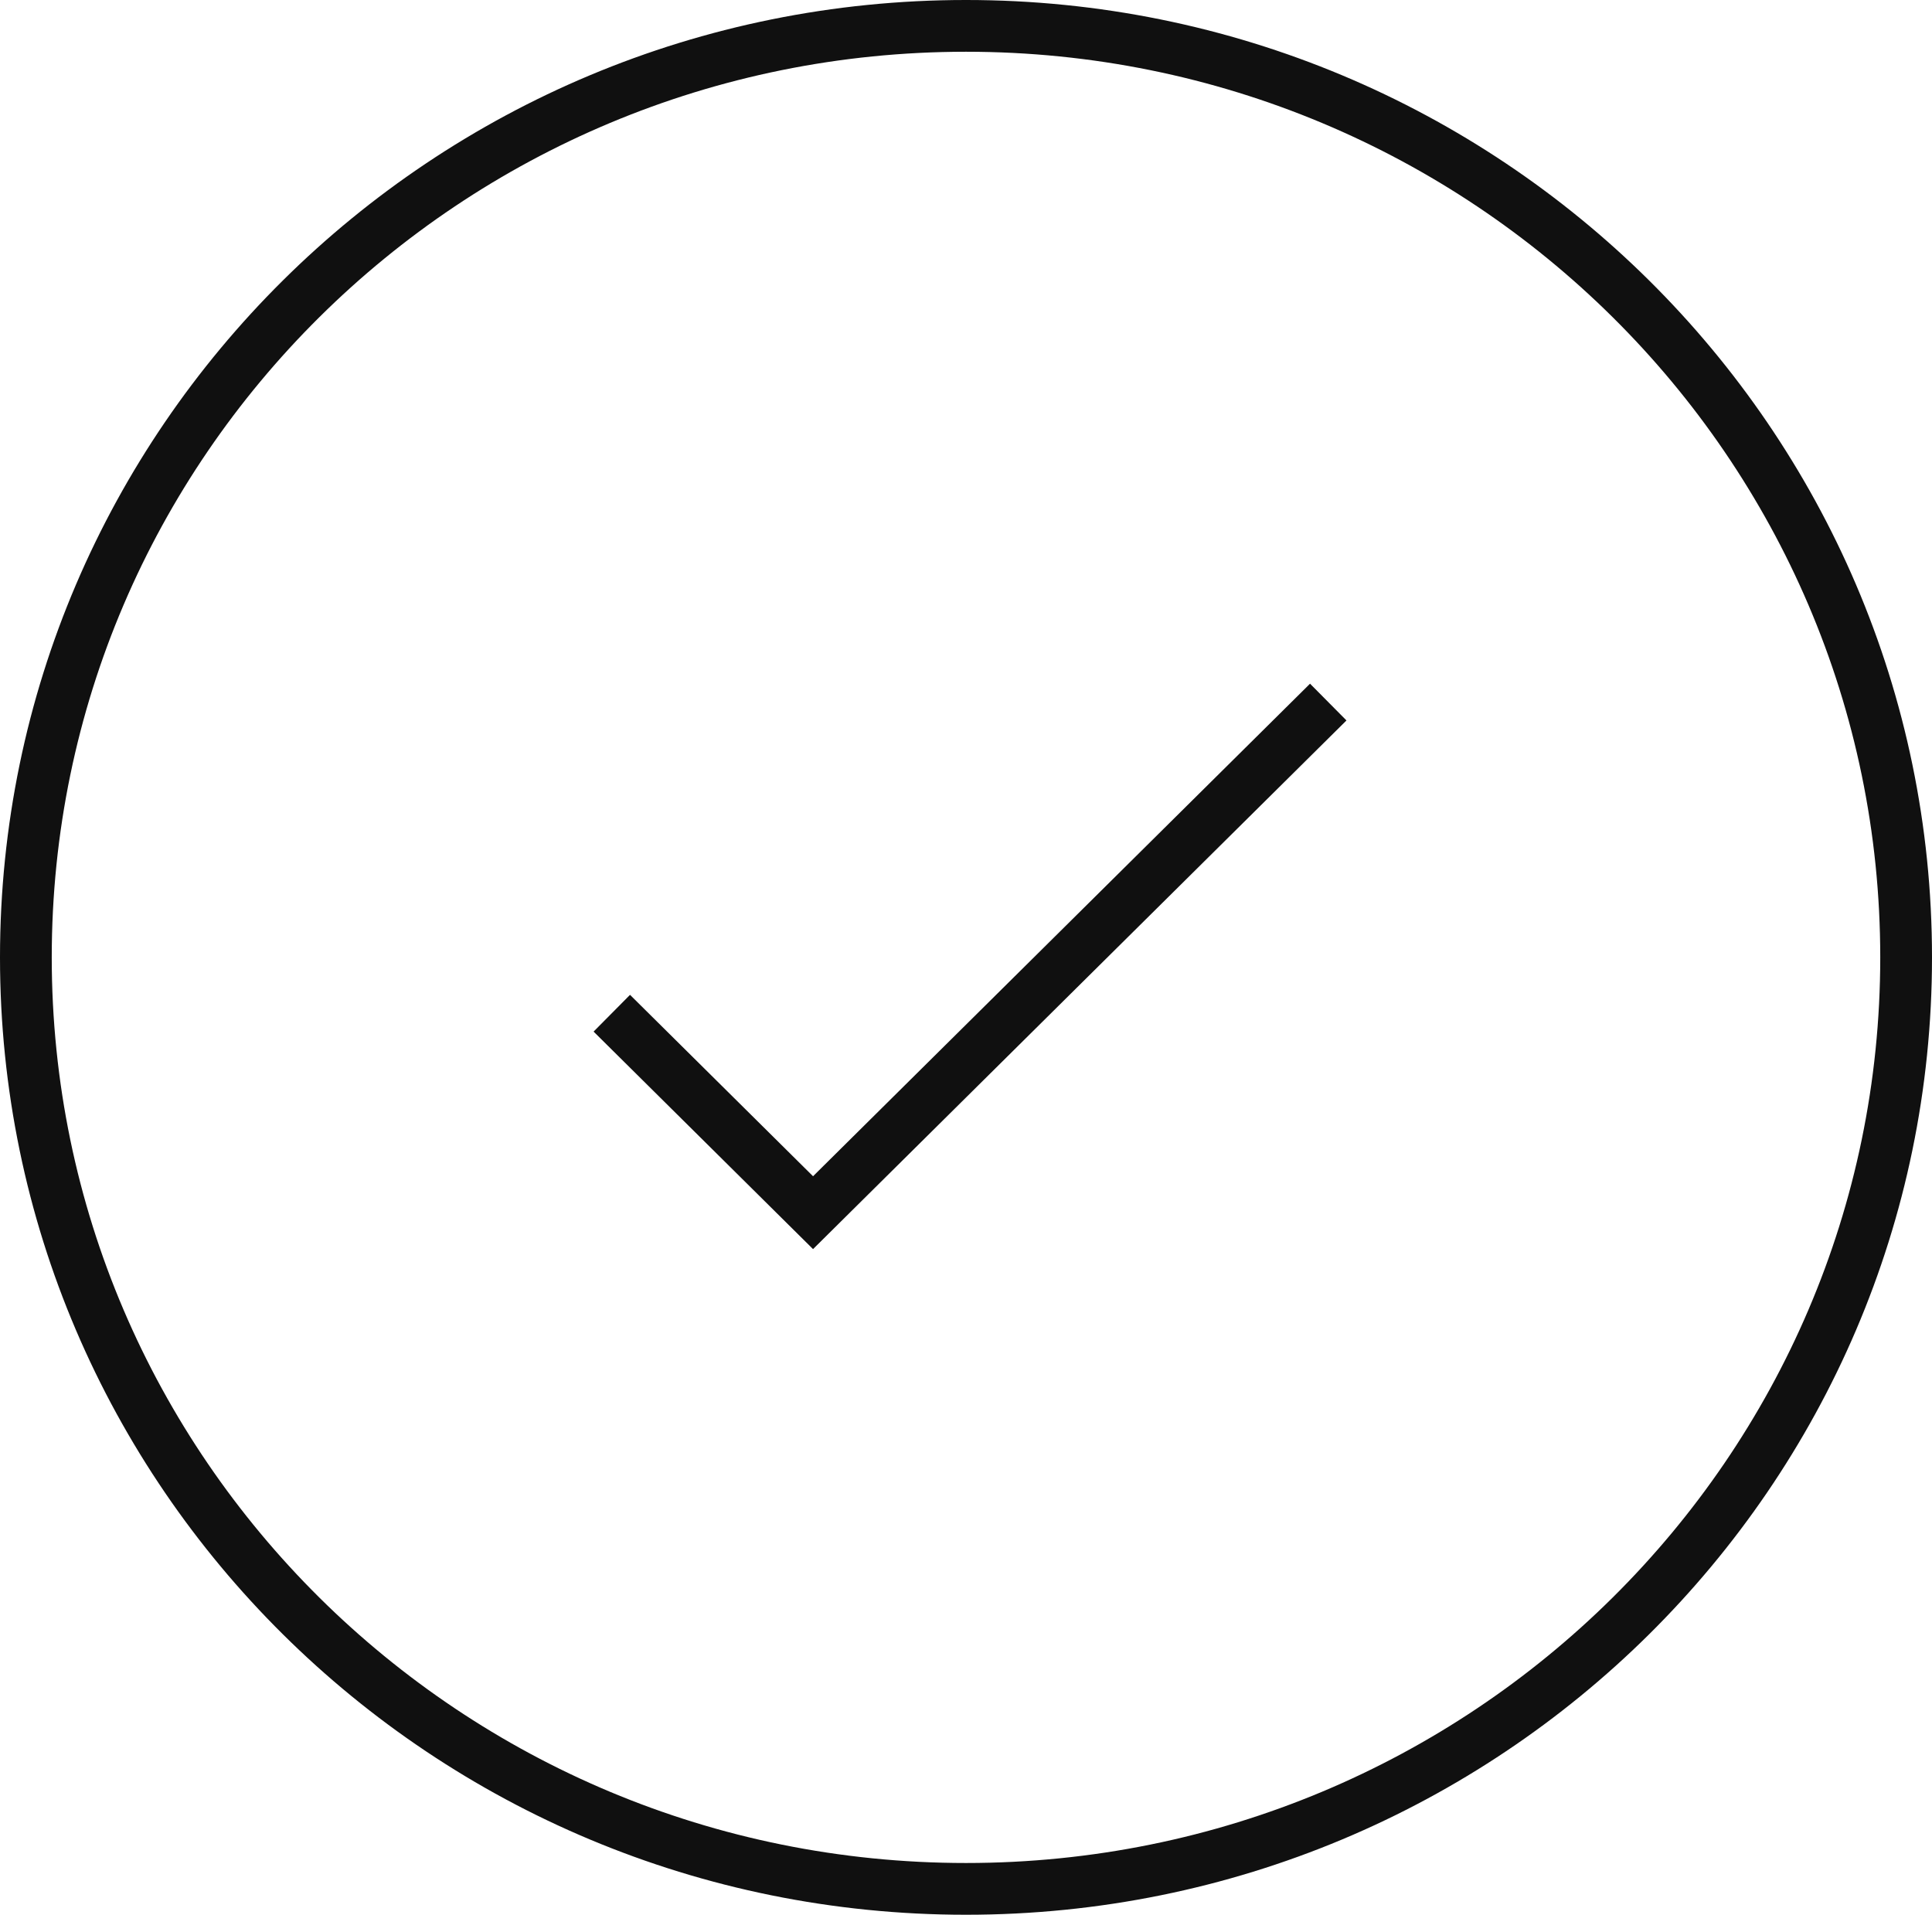 <svg width="112" height="111" viewBox="0 0 112 111" fill="none" xmlns="http://www.w3.org/2000/svg">
<path d="M110.5 55.5C110.5 85.311 86.112 109.5 56 109.5C25.888 109.5 1.5 85.311 1.5 55.5C1.5 25.689 25.888 1.5 56 1.5C86.112 1.5 110.5 25.689 110.5 55.5Z" stroke="#101010" stroke-width="3"/>
<path d="M35.467 58.737L47.133 70.3L77 40.7" stroke="#101010" stroke-width="3"/>
</svg>
